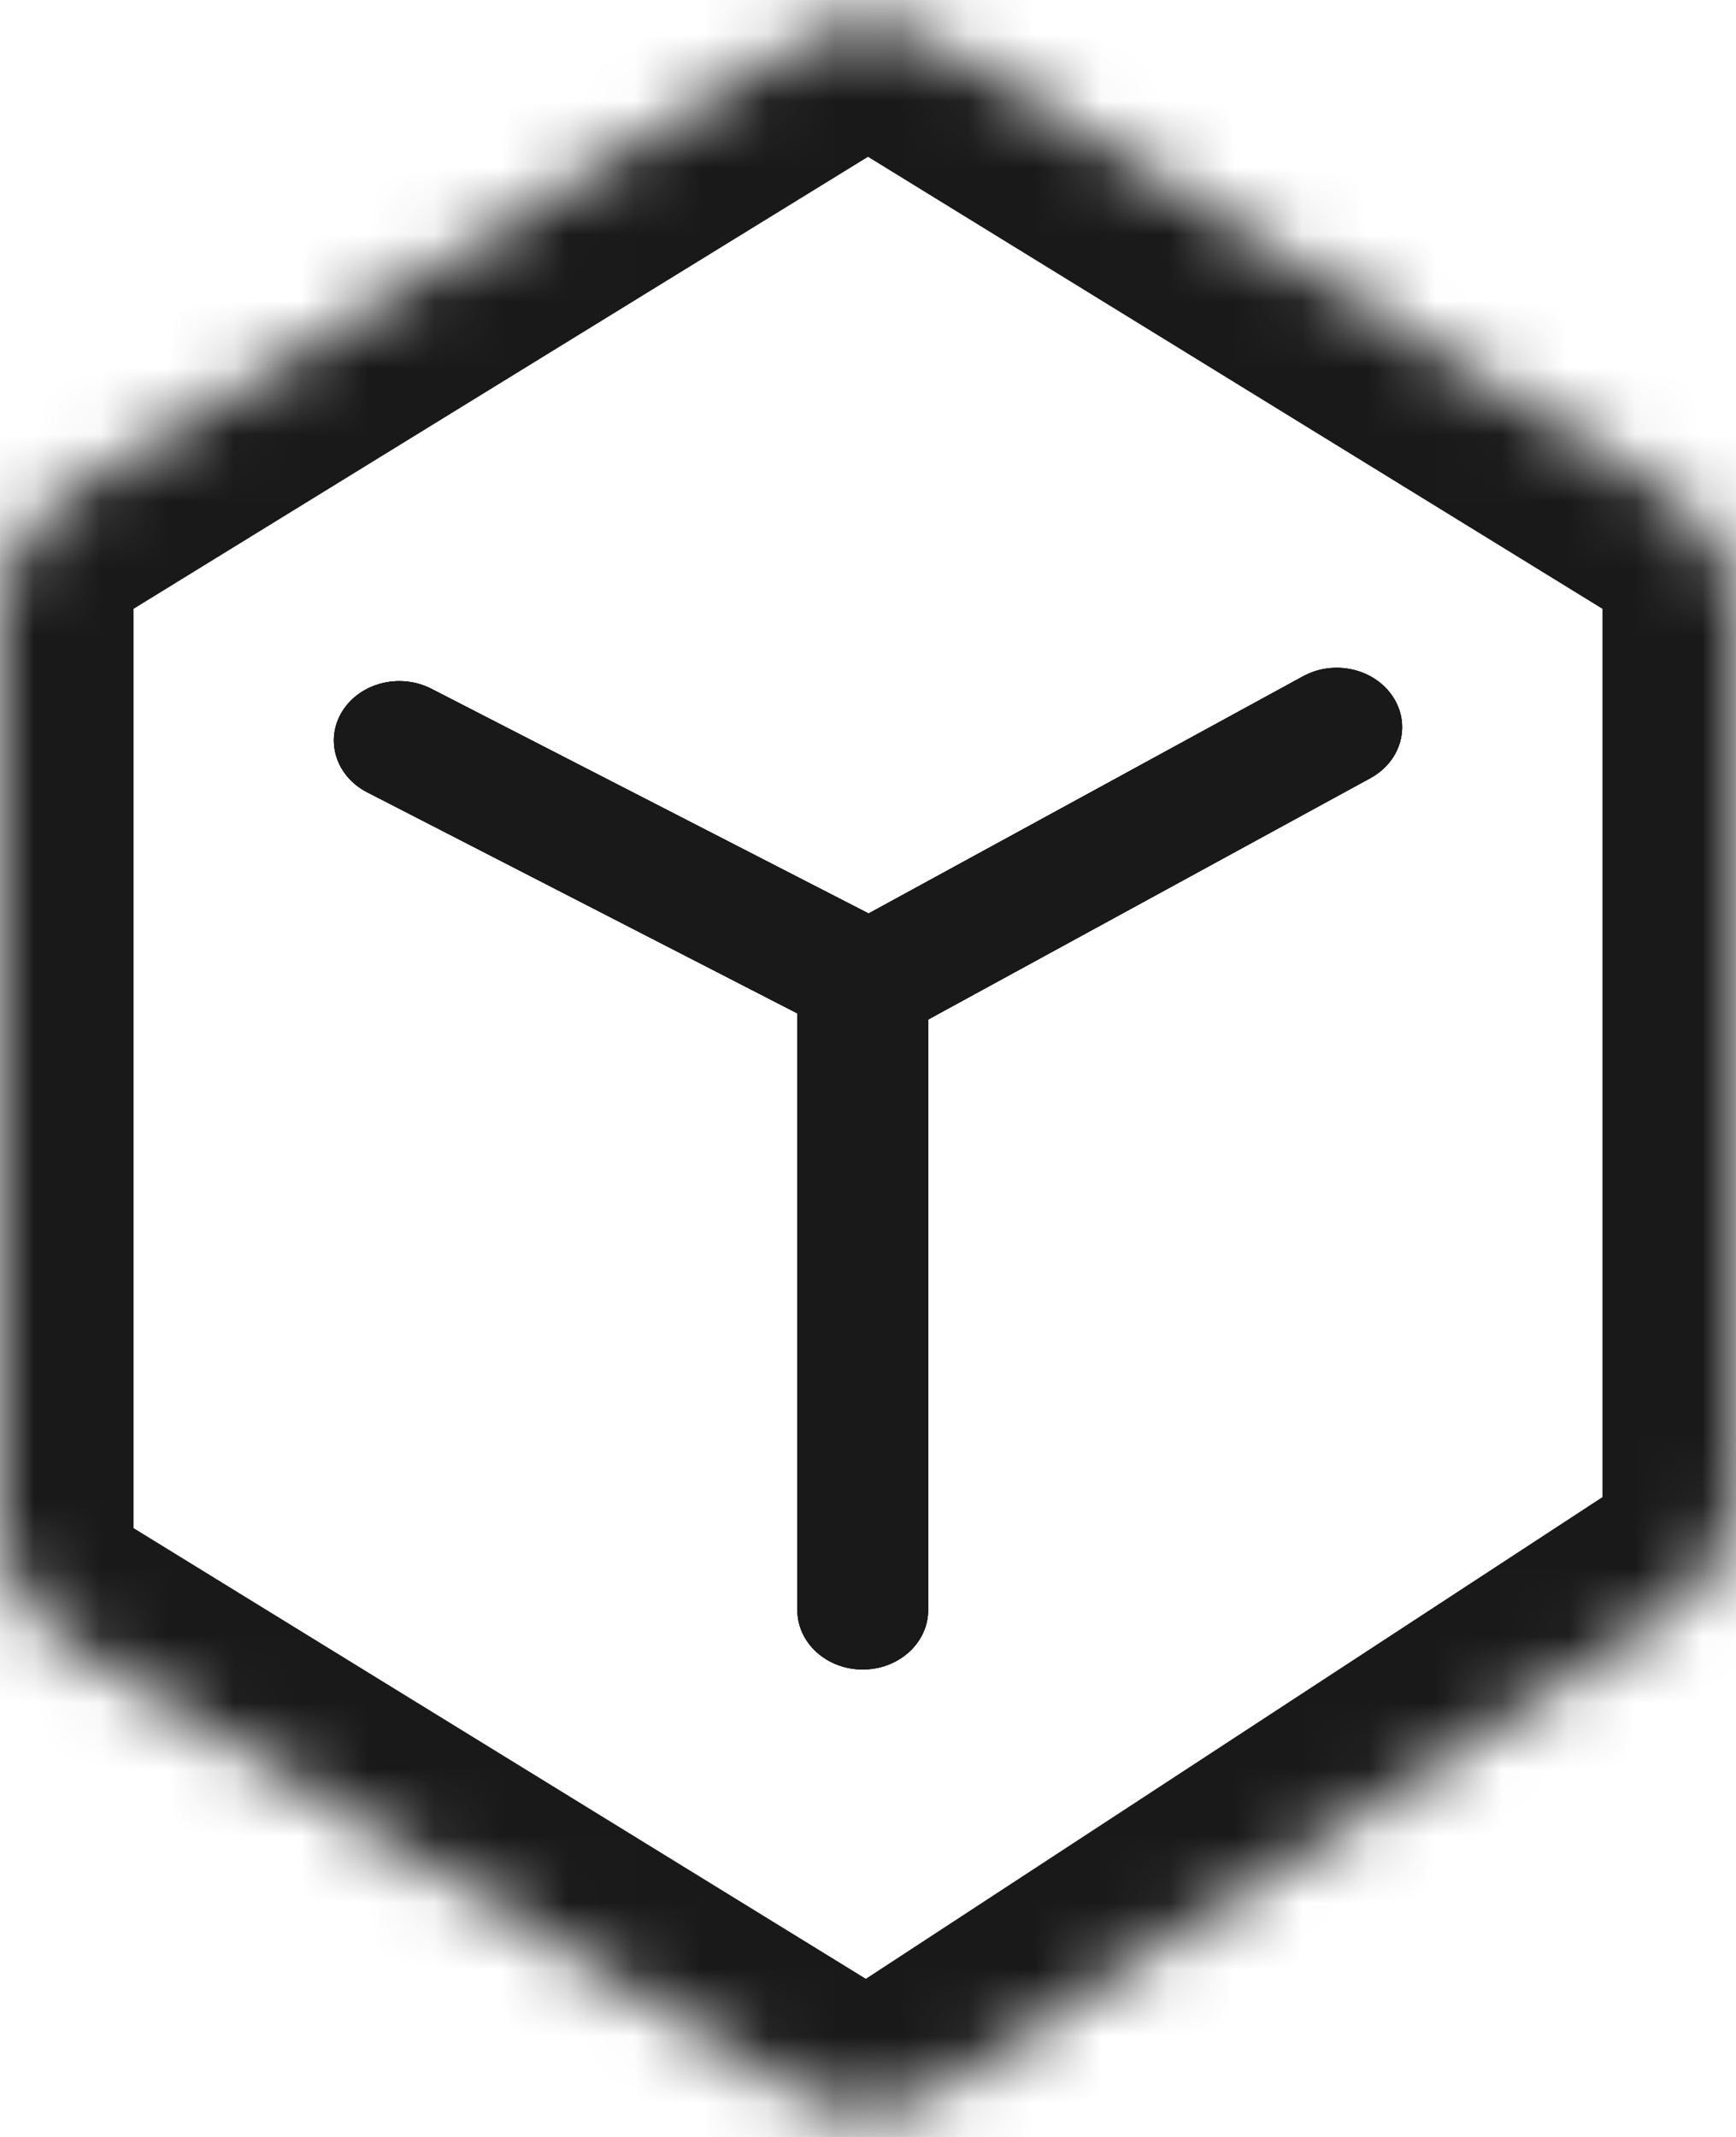 <svg width="26" height="32" viewBox="0 0 26 32" fill="none" xmlns="http://www.w3.org/2000/svg">
<mask id="path-1-inside-1_0_1" fill="white">
<path d="M0 9.118C0 8.423 0.36 7.778 0.952 7.414L11.952 0.645C12.595 0.249 13.405 0.249 14.048 0.645L25.048 7.414C25.64 7.778 26 8.423 26 9.118V22.418C26 23.093 25.66 23.723 25.095 24.092L14.062 31.306C13.414 31.73 12.579 31.741 11.919 31.335L0.952 24.586C0.36 24.222 0 23.577 0 22.882V9.118Z"/>
</mask>
<path d="M0 9.118C0 8.423 0.36 7.778 0.952 7.414L11.952 0.645C12.595 0.249 13.405 0.249 14.048 0.645L25.048 7.414C25.64 7.778 26 8.423 26 9.118V22.418C26 23.093 25.66 23.723 25.095 24.092L14.062 31.306C13.414 31.73 12.579 31.741 11.919 31.335L0.952 24.586C0.36 24.222 0 23.577 0 22.882V9.118Z" stroke="#191919" stroke-width="4" mask="url(#path-1-inside-1_0_1)"/>
<path d="M5.127 10.651C5.394 10.223 5.991 10.073 6.462 10.315L13.352 13.855C13.823 14.097 13.989 14.64 13.722 15.068C13.456 15.495 12.858 15.646 12.387 15.404L5.497 11.863C5.027 11.621 4.861 11.078 5.127 10.651Z" fill="#191919"/>
<path d="M5.127 10.651C5.394 10.223 5.991 10.073 6.462 10.315L13.352 13.855C13.823 14.097 13.989 14.64 13.722 15.068C13.456 15.495 12.858 15.646 12.387 15.404L5.497 11.863C5.027 11.621 4.861 11.078 5.127 10.651Z" fill="#191919"/>
<path d="M5.127 10.651C5.394 10.223 5.991 10.073 6.462 10.315L13.352 13.855C13.823 14.097 13.989 14.64 13.722 15.068C13.456 15.495 12.858 15.646 12.387 15.404L5.497 11.863C5.027 11.621 4.861 11.078 5.127 10.651Z" fill="#191919"/>
<path d="M20.86 10.432C21.139 10.853 20.988 11.399 20.525 11.652L13.79 15.328C13.326 15.581 12.725 15.444 12.446 15.023C12.168 14.602 12.318 14.056 12.781 13.803L19.516 10.127C19.98 9.874 20.581 10.01 20.86 10.432Z" fill="#191919"/>
<path d="M20.86 10.432C21.139 10.853 20.988 11.399 20.525 11.652L13.79 15.328C13.326 15.581 12.725 15.444 12.446 15.023C12.168 14.602 12.318 14.056 12.781 13.803L19.516 10.127C19.98 9.874 20.581 10.01 20.86 10.432Z" fill="#191919"/>
<path d="M20.86 10.432C21.139 10.853 20.988 11.399 20.525 11.652L13.79 15.328C13.326 15.581 12.725 15.444 12.446 15.023C12.168 14.602 12.318 14.056 12.781 13.803L19.516 10.127C19.98 9.874 20.581 10.01 20.86 10.432Z" fill="#191919"/>
<path d="M12.921 25C12.38 25 11.942 24.602 11.942 24.11L11.942 15.214C11.942 14.723 12.38 14.325 12.921 14.325C13.462 14.325 13.901 14.723 13.901 15.214L13.901 24.11C13.901 24.602 13.462 25 12.921 25Z" fill="#191919"/>
<path d="M12.921 25C12.38 25 11.942 24.602 11.942 24.11L11.942 15.214C11.942 14.723 12.38 14.325 12.921 14.325C13.462 14.325 13.901 14.723 13.901 15.214L13.901 24.11C13.901 24.602 13.462 25 12.921 25Z" fill="#191919"/>
<path d="M12.921 25C12.38 25 11.942 24.602 11.942 24.11L11.942 15.214C11.942 14.723 12.38 14.325 12.921 14.325C13.462 14.325 13.901 14.723 13.901 15.214L13.901 24.11C13.901 24.602 13.462 25 12.921 25Z" fill="#191919"/>
</svg>
